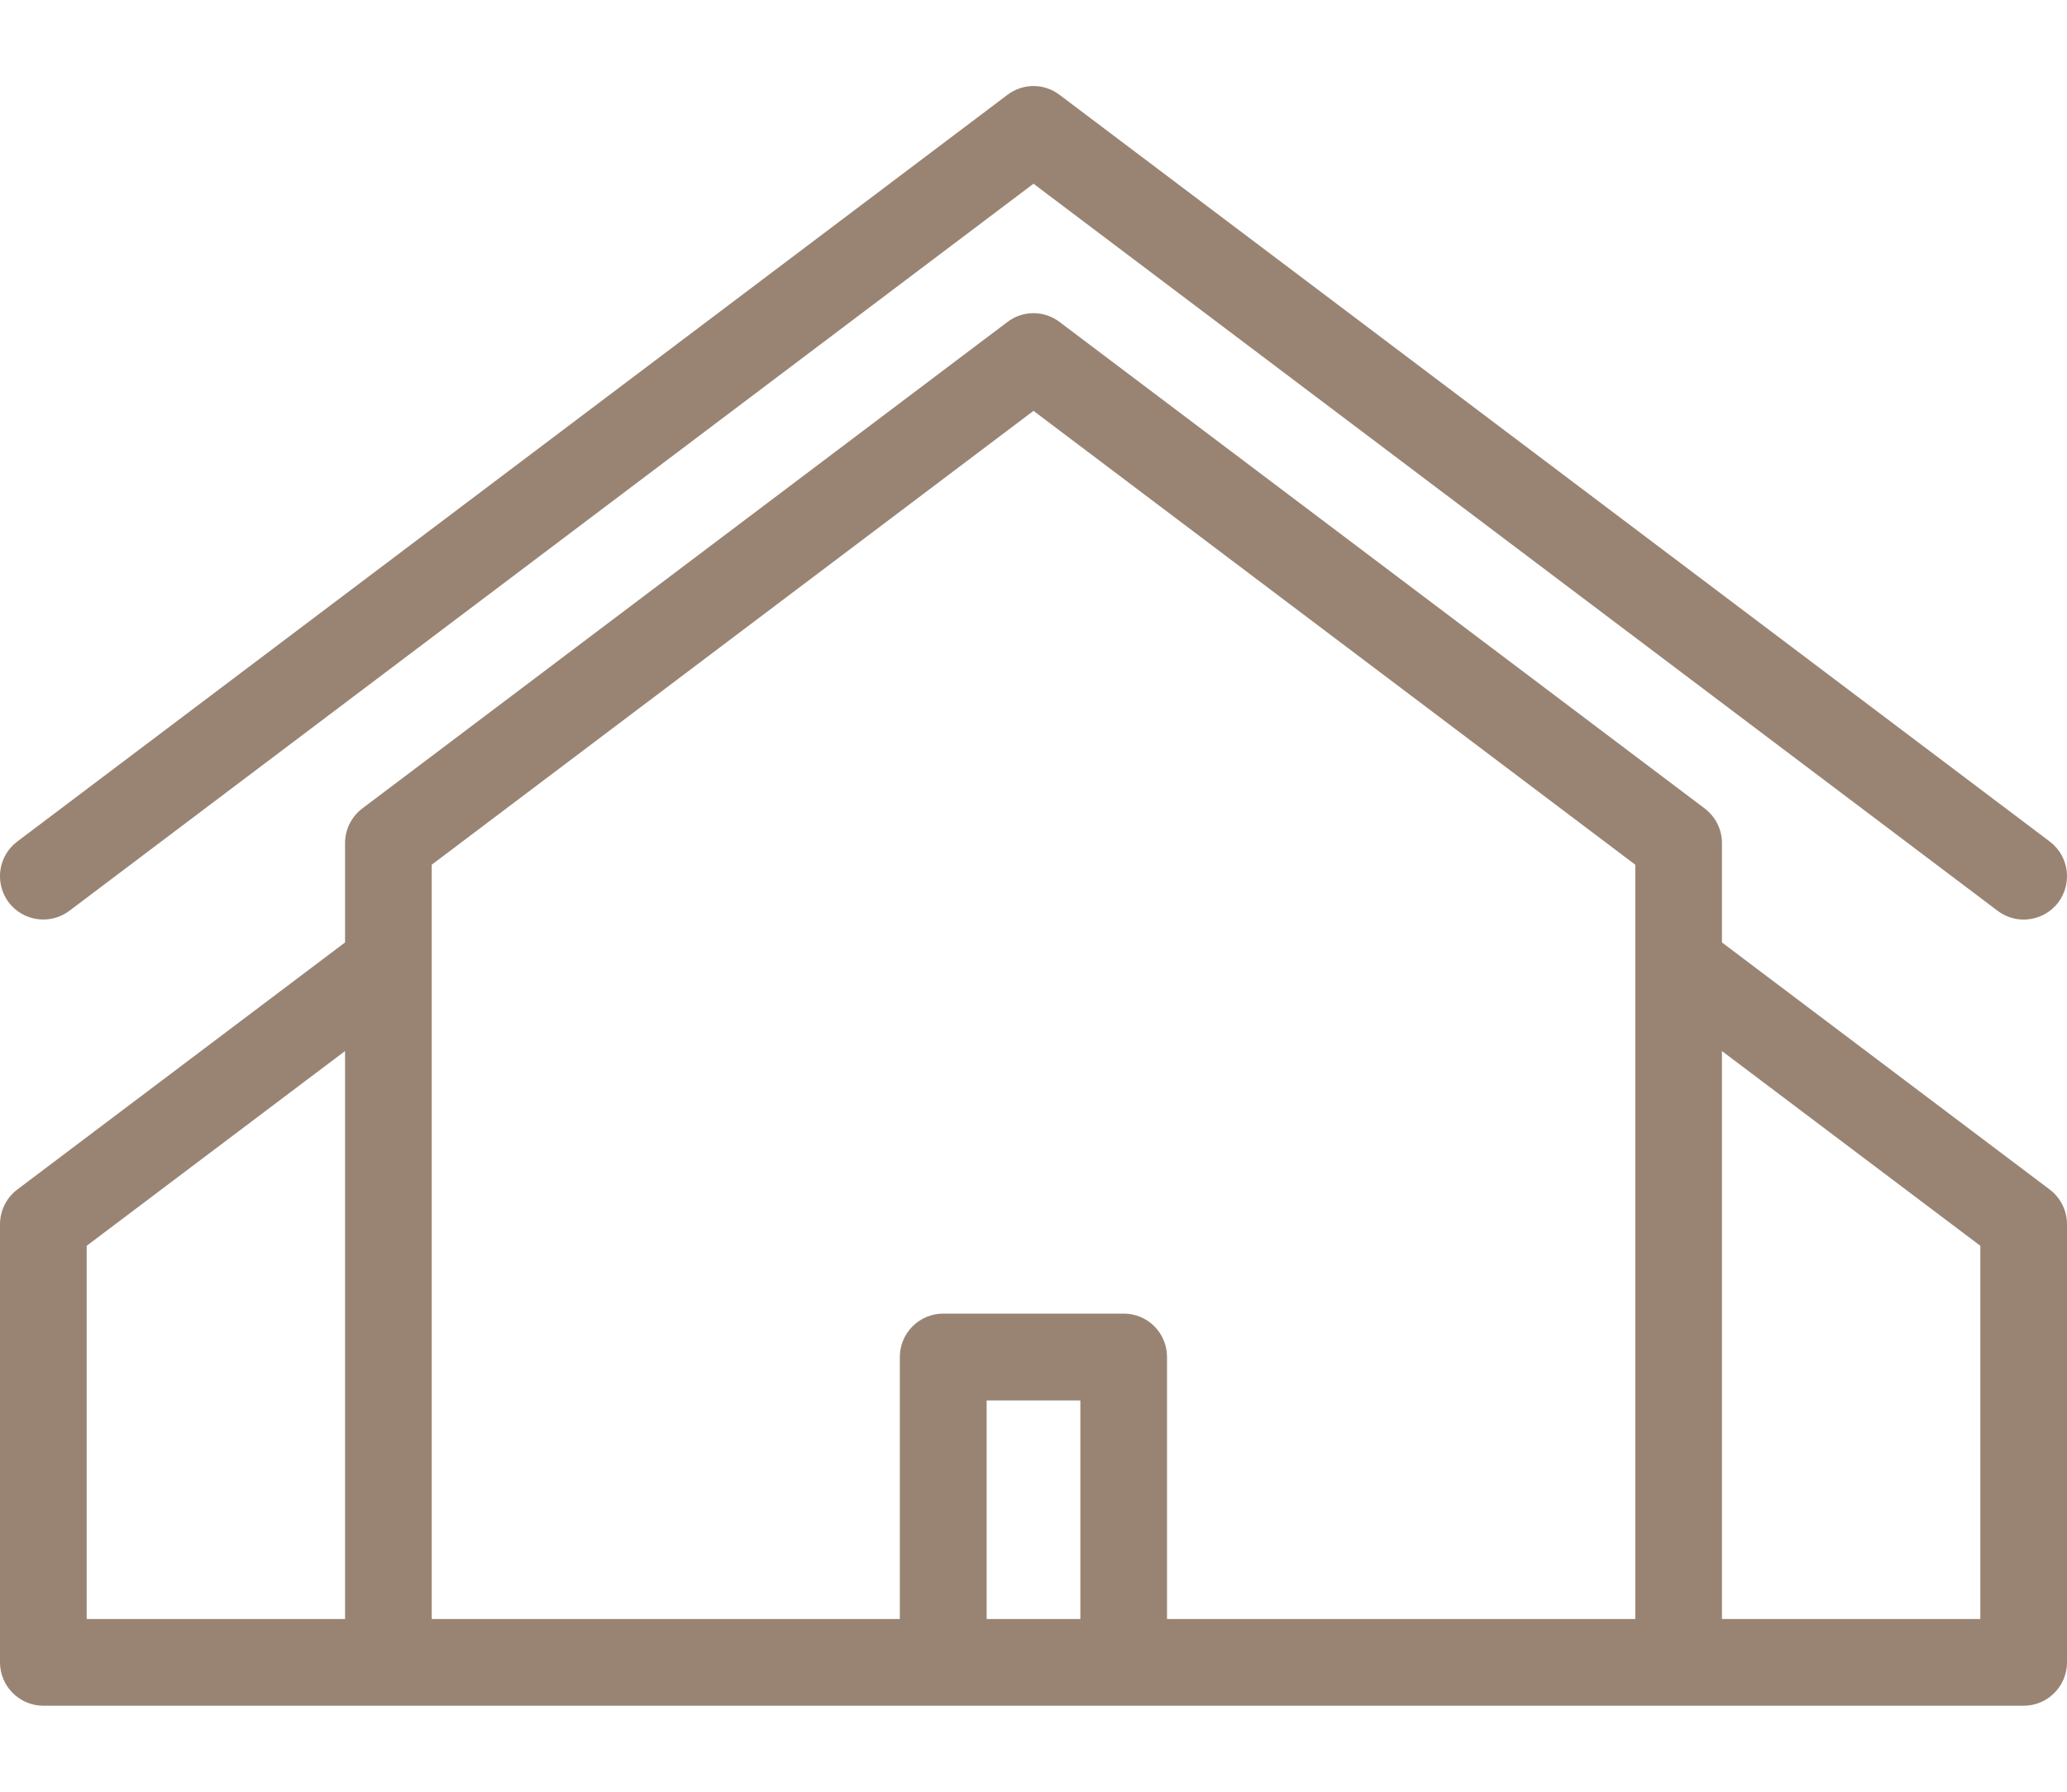 <svg width="15" height="13" viewBox="0 0 15 13" fill="none" xmlns="http://www.w3.org/2000/svg">
<path d="M14.875 8.631L12.496 6.838V6.117C12.496 6.019 12.45 5.926 12.371 5.866L7.689 2.336C7.577 2.251 7.423 2.251 7.311 2.336L2.629 5.866C2.55 5.926 2.504 6.019 2.504 6.117V6.838L0.125 8.631C0.046 8.691 0 8.784 0 8.883V12.061C0 12.235 0.141 12.376 0.315 12.376H2.818H5.322H9.678H12.182H14.685C14.859 12.376 15 12.235 15 12.061V8.883C15 8.784 14.954 8.691 14.875 8.631ZM7.84 11.747H7.16V10.161H7.84V11.747ZM8.469 11.747V9.846C8.469 9.672 8.329 9.531 8.155 9.531H6.845C6.671 9.531 6.53 9.672 6.53 9.846V11.747H5.007H3.133V6.274L7.5 2.981L11.867 6.274V11.747H9.993H8.469ZM0.629 9.039L2.504 7.626V11.747H0.629V9.039ZM14.371 11.747H12.496V7.626L14.371 9.039V11.747Z" fill="#998473"/>
<path d="M0.504 6.608L7.5 1.333L14.496 6.608C14.553 6.651 14.619 6.672 14.685 6.672C14.78 6.672 14.875 6.629 14.937 6.547C15.041 6.408 15.014 6.211 14.875 6.106L7.689 0.688C7.577 0.603 7.423 0.603 7.311 0.688L0.125 6.106C-0.014 6.211 -0.041 6.408 0.063 6.547C0.168 6.685 0.365 6.713 0.504 6.608Z" fill="#998473"/>
</svg>
